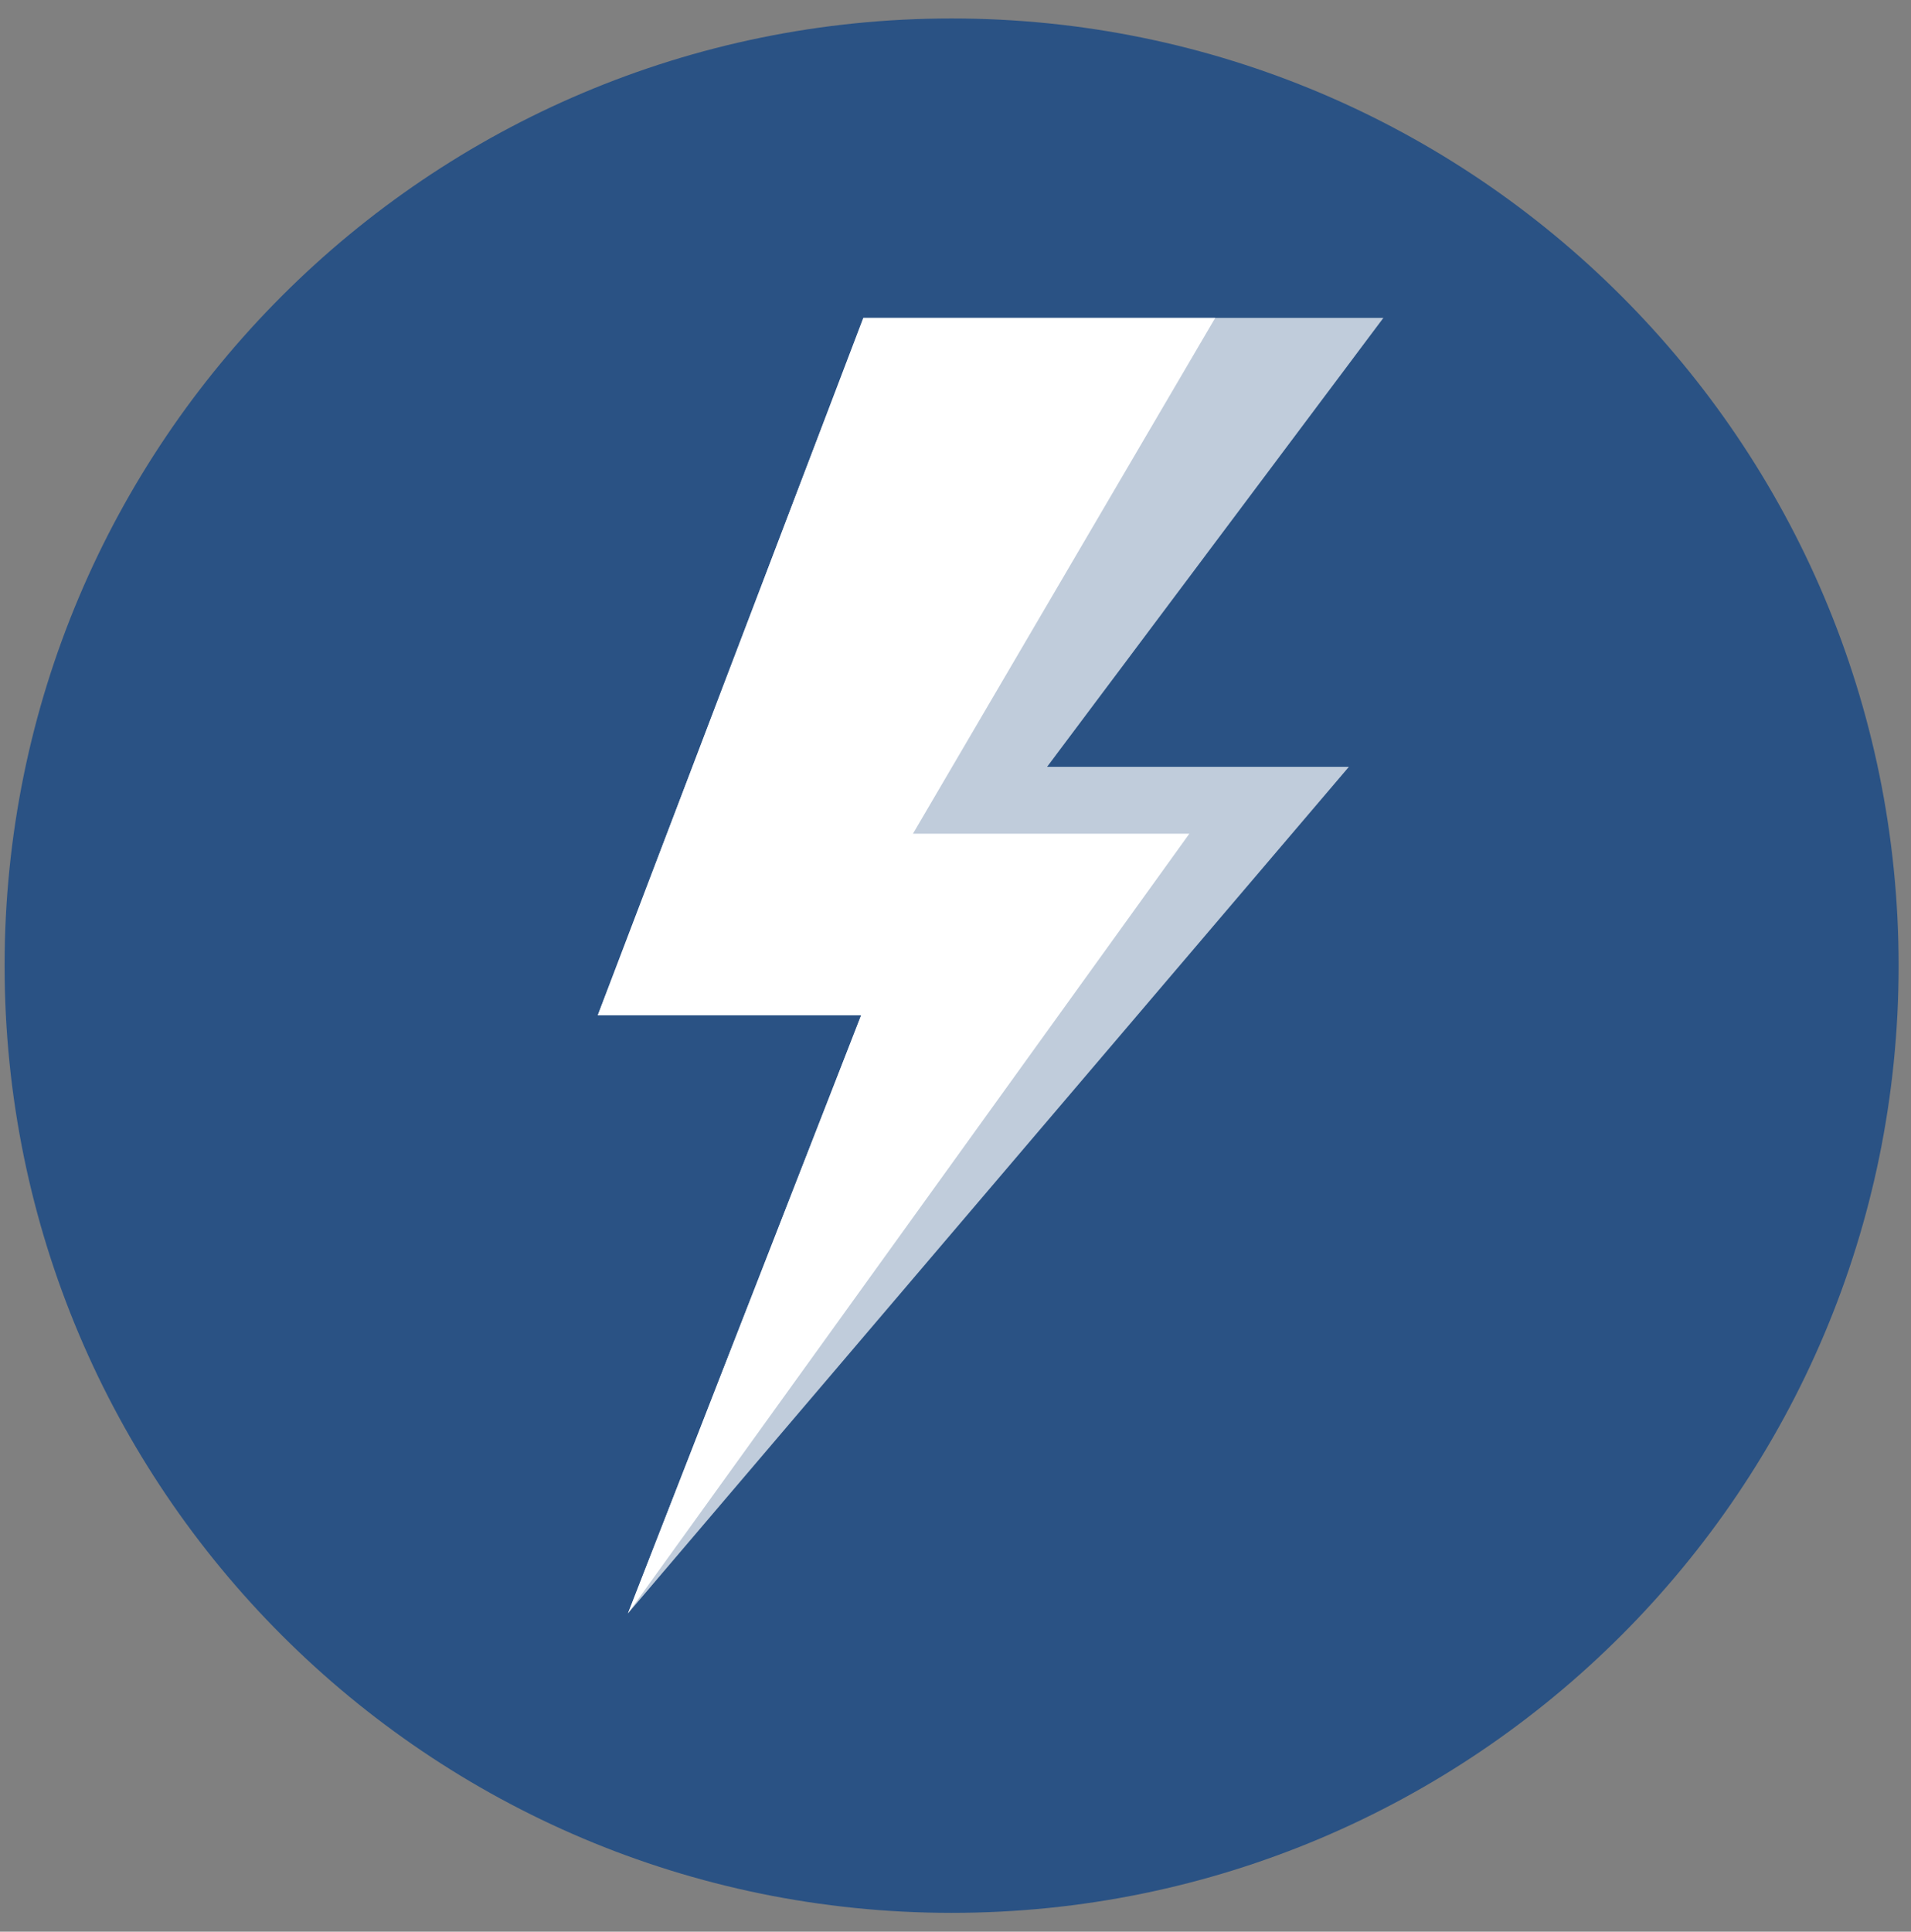 <svg width="94" height="95" viewBox="0 0 94 95" fill="none" xmlns="http://www.w3.org/2000/svg">
<rect x="0" y="0" width="94" height="95" fill="#808080" stroke="none"/>
<g clip-path="url(#clip0_342_6712)">
<path d="M46.809 94.074C72.536 94.074 93.391 73.218 93.391 47.491C93.391 21.764 72.536 0.908 46.809 0.908C21.081 0.908 0.226 21.764 0.226 47.491C0.226 73.218 21.081 94.074 46.809 94.074Z" fill="#2A5284"/>
<path d="M59.245 15.634H68.047L51.504 37.714H66.349L30.888 79.348L42.359 49.931H29.403L42.467 15.634H59.245Z" fill="white" fill-opacity="0.704"/>
<path d="M59.245 15.634H59.775L44.907 41.001H58.503L30.888 79.345L42.359 49.931H29.403L42.467 15.634H59.245Z" fill="white"/>
</g>
<defs>
<clipPath id="clip0_342_6712">
<rect width="93.166" height="93.166" fill="white" transform="translate(0.226 0.908)"/>
</clipPath>
</defs>
</svg>
